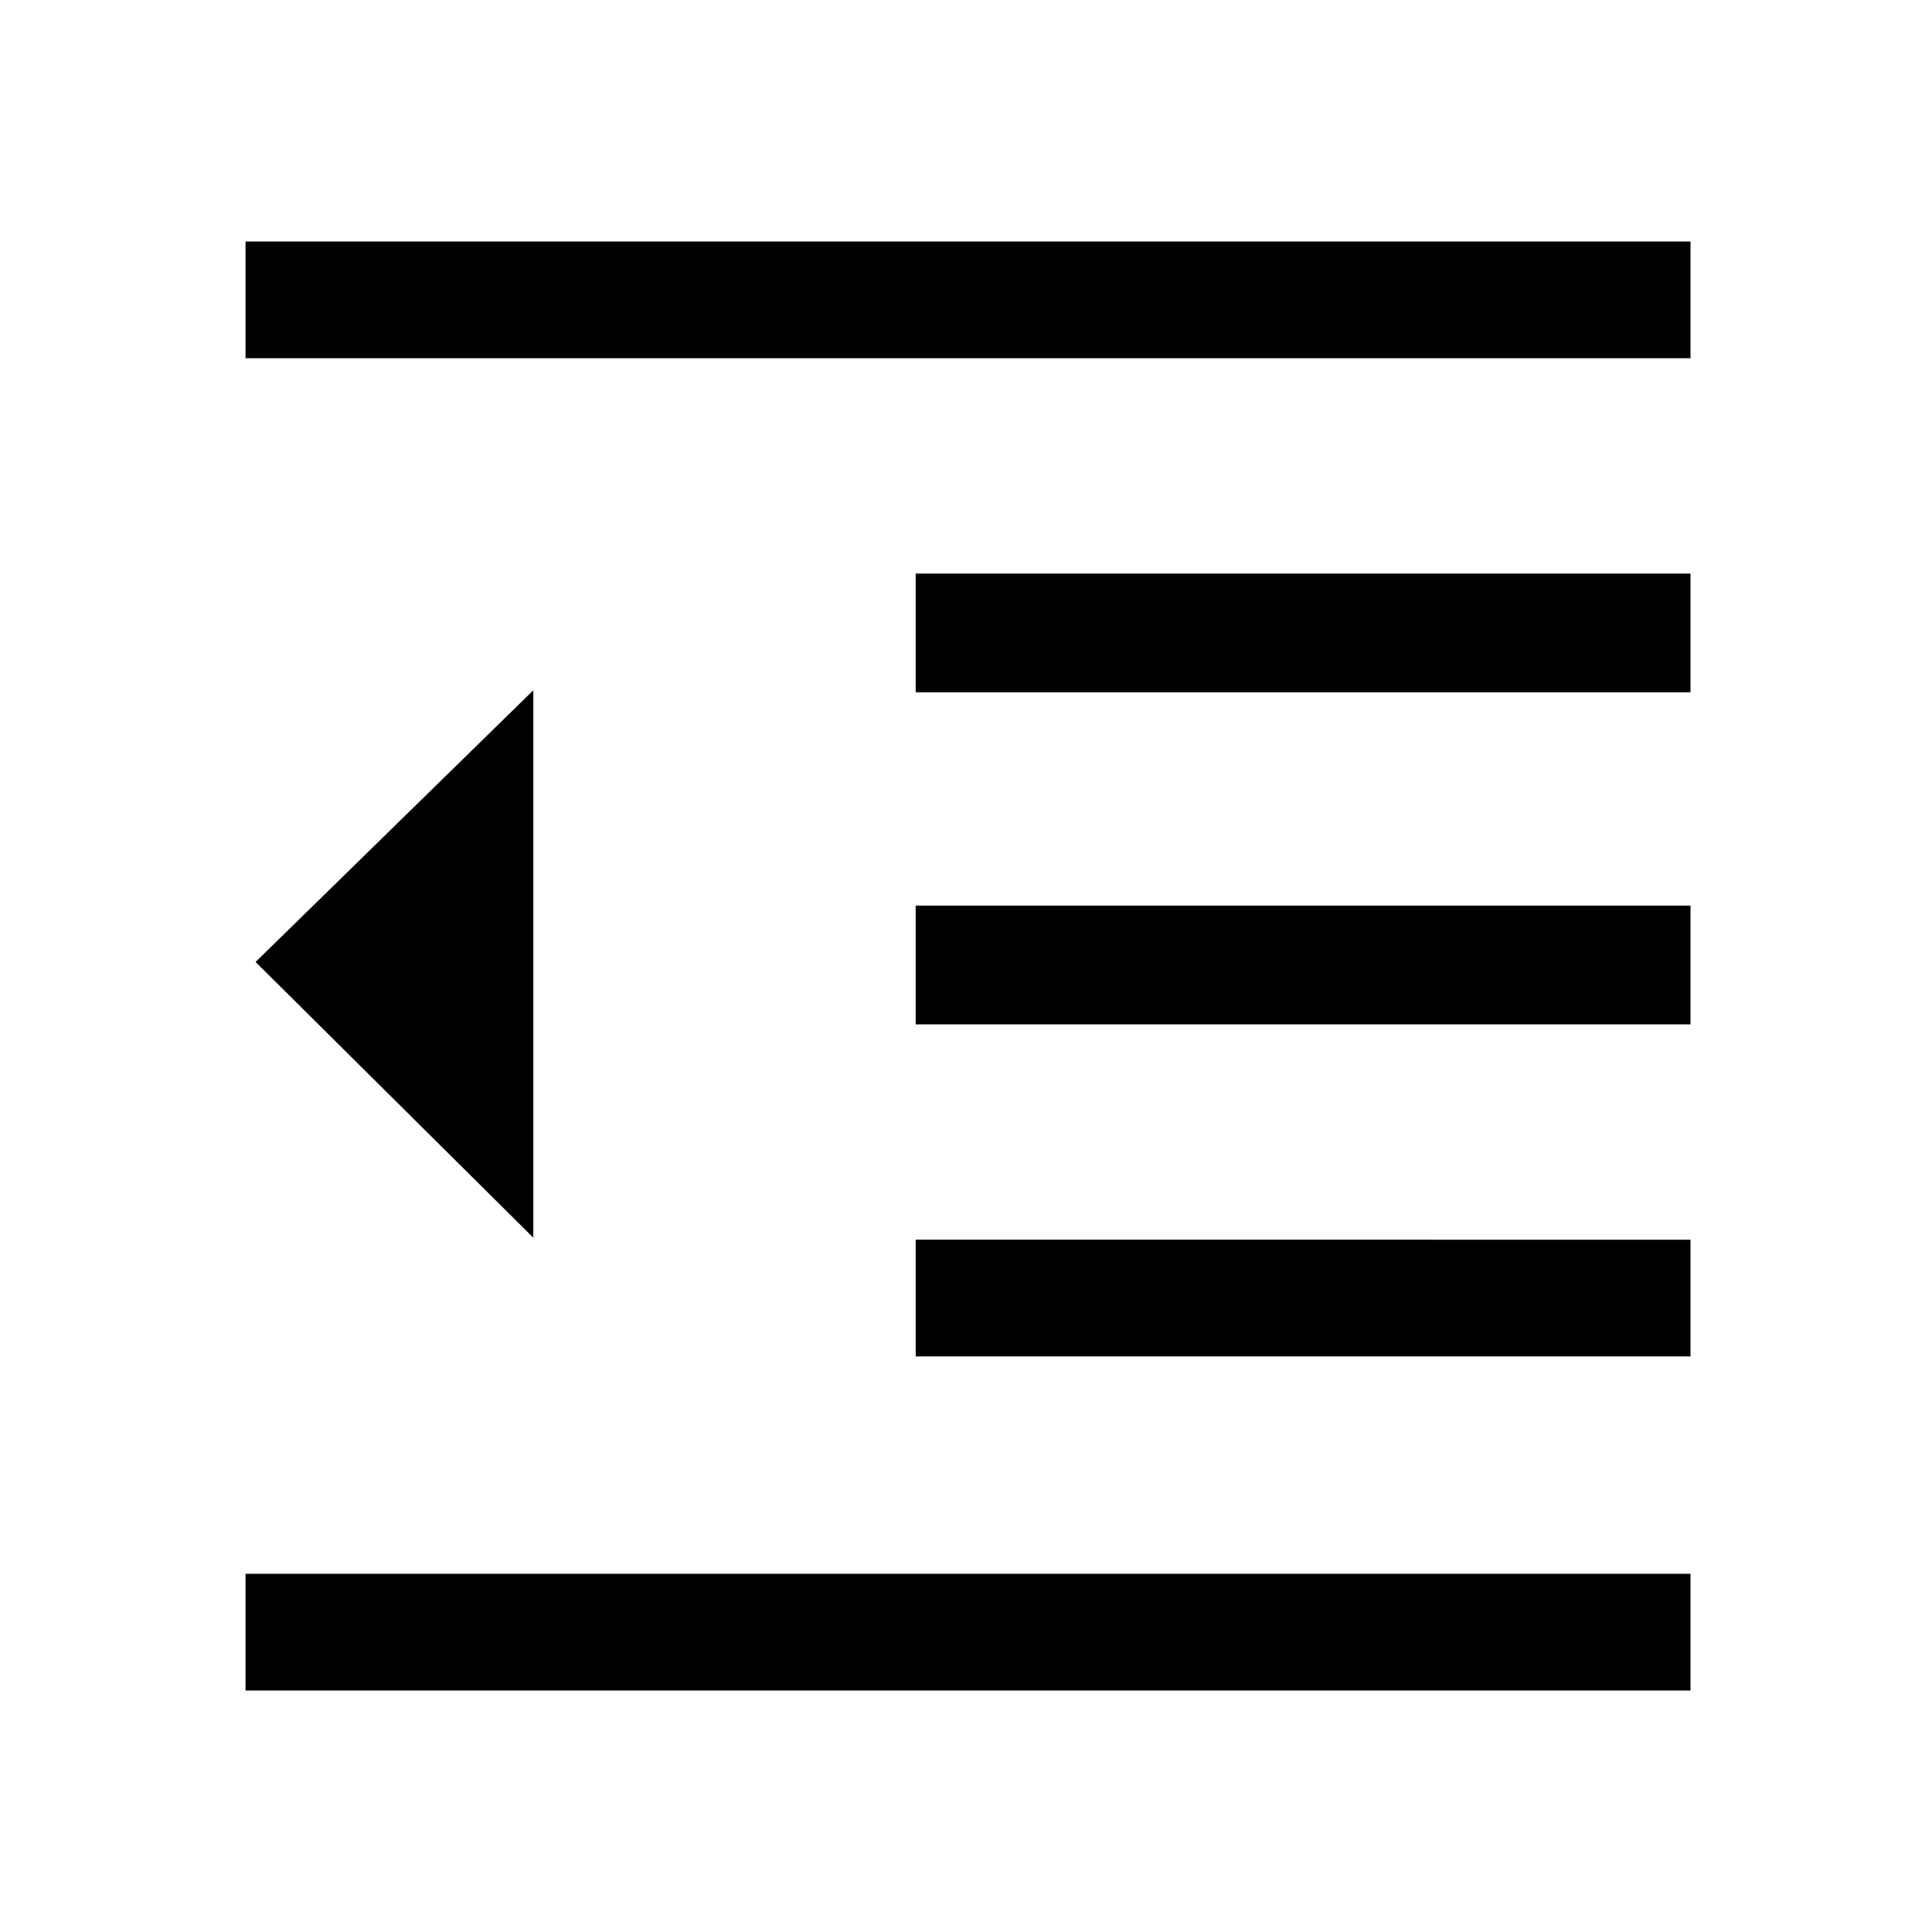<svg xmlns="http://www.w3.org/2000/svg" height="48" width="48"><path d="M6.1 42v-2.9H42V42Zm16.65-8.3v-2.9H42v2.9Zm-9.5-2.95-6.9-6.85 6.9-6.75Zm9.5-5.3V22.5H42v2.95Zm0-8.25v-2.95H42v2.95ZM6.1 8.9V6H42v2.9Z"/></svg>